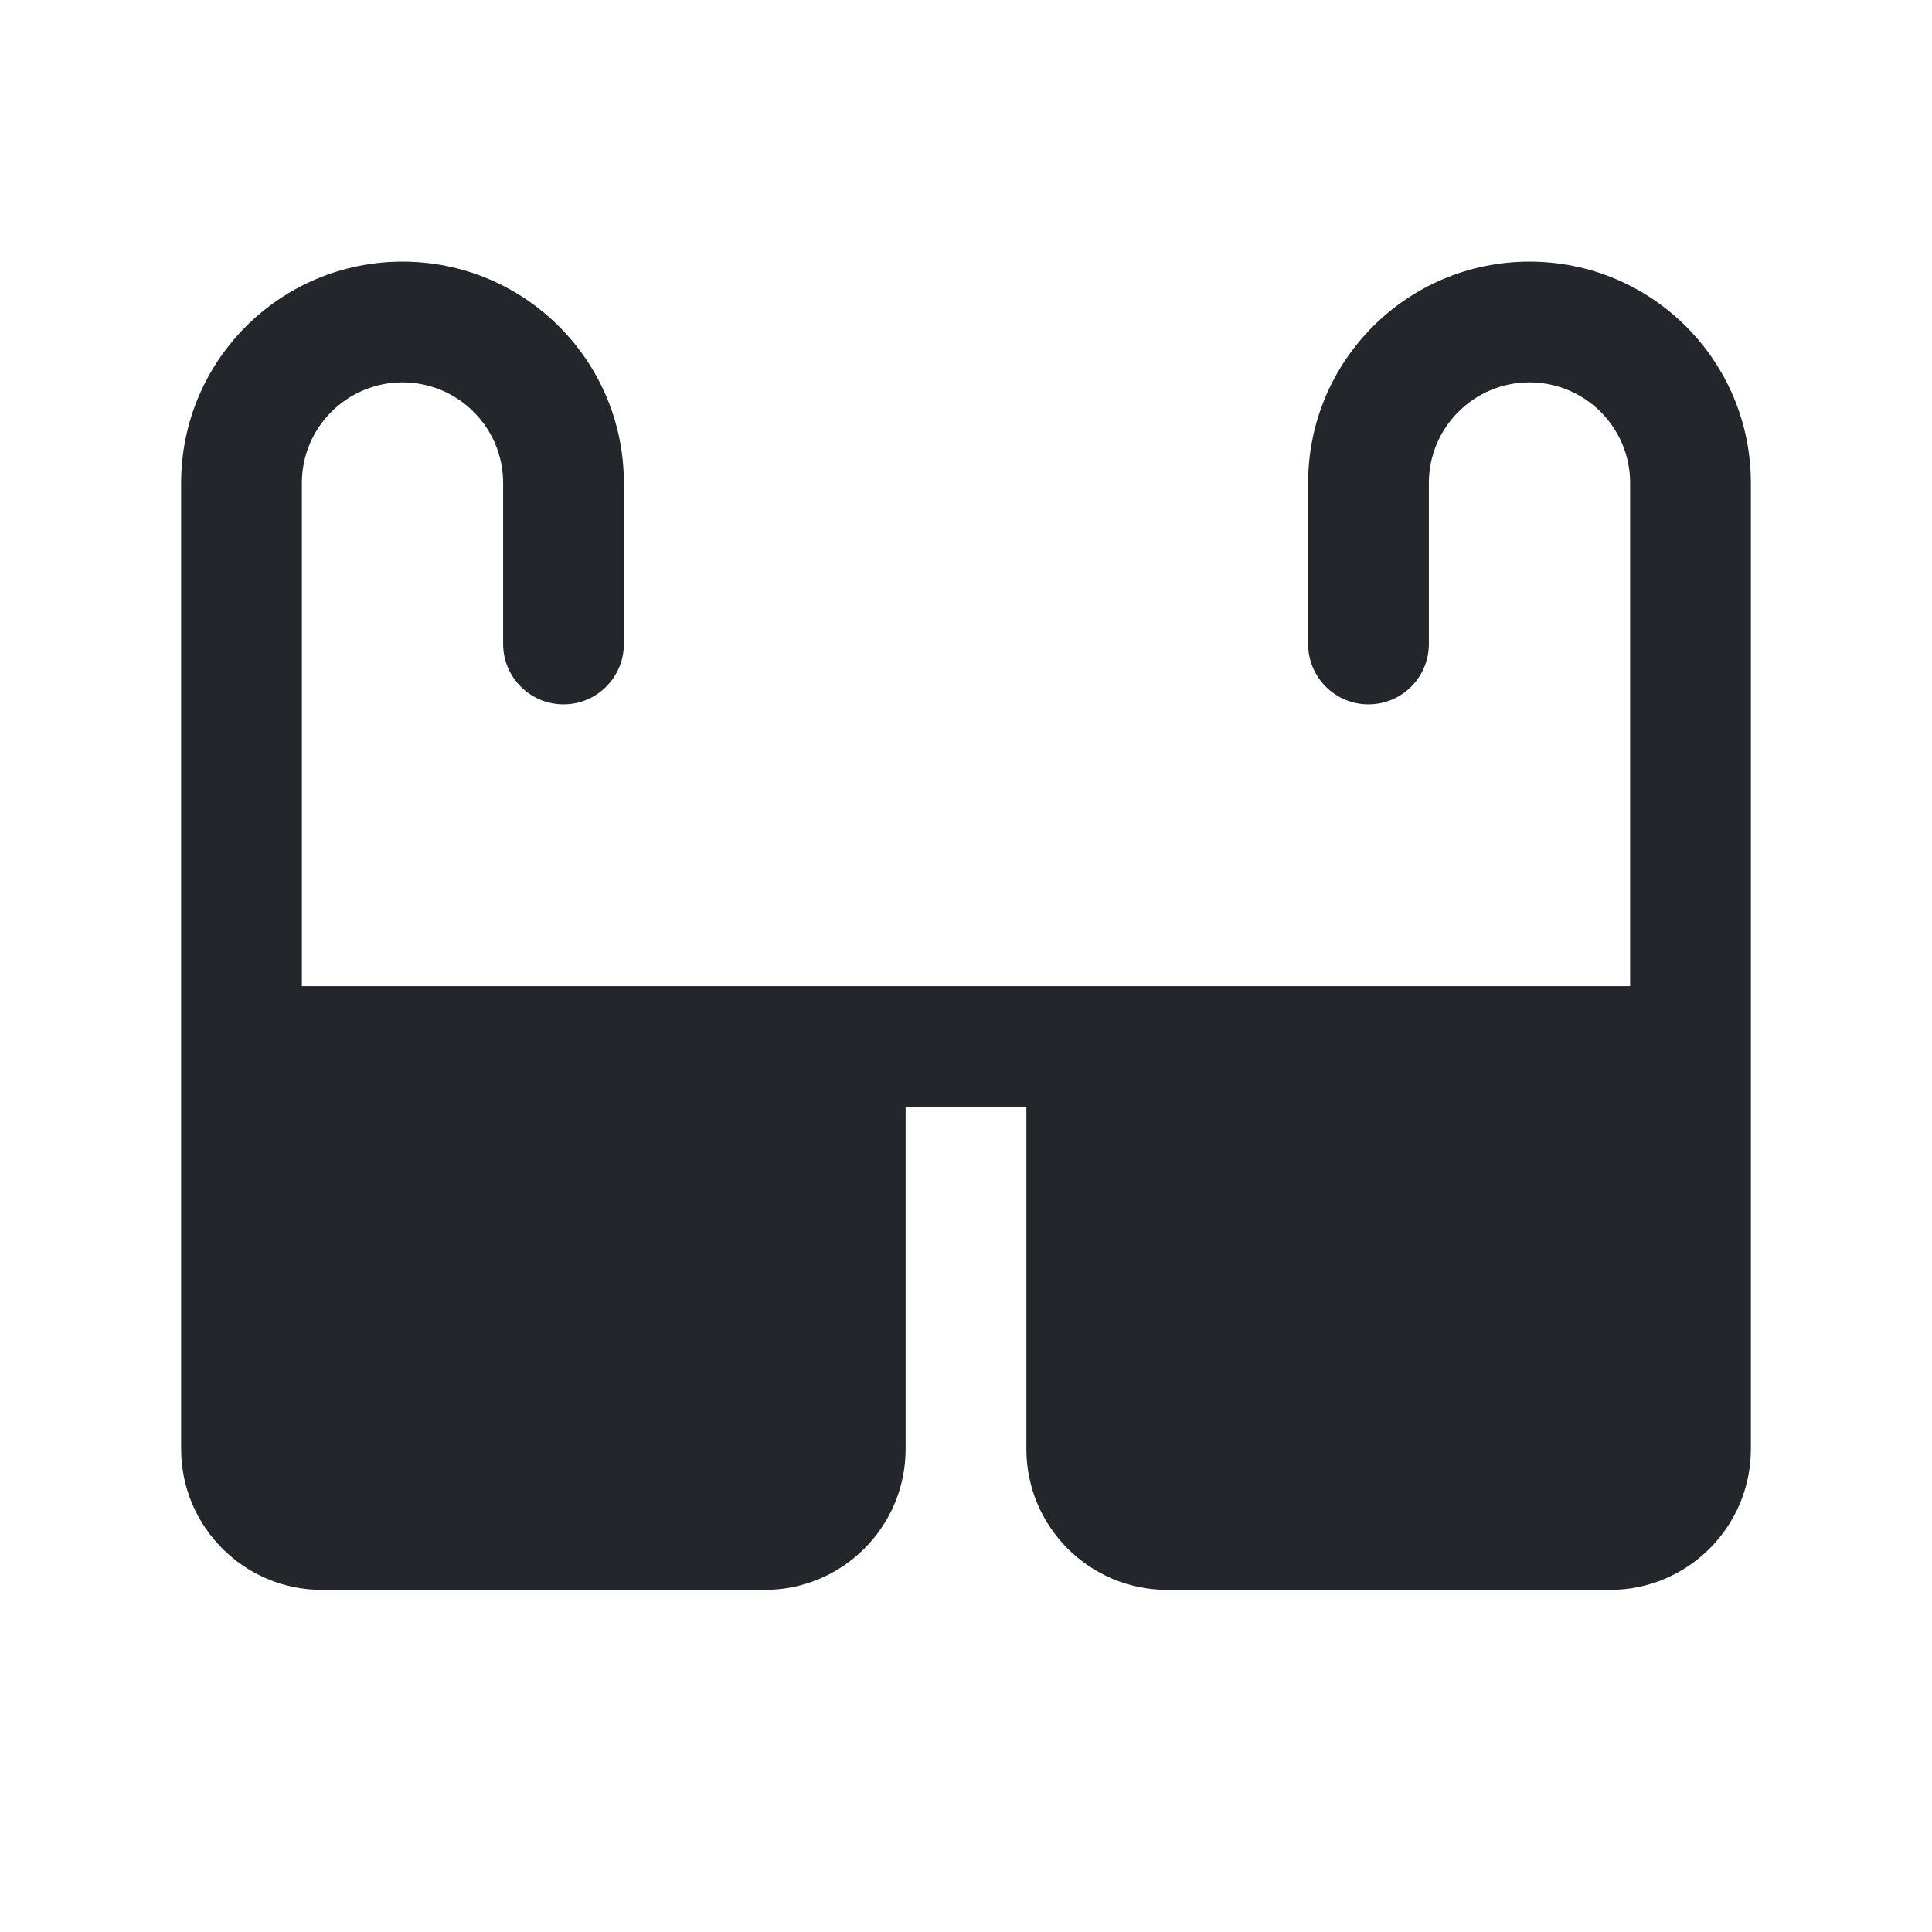<svg width="24" height="24" viewBox="0 0 24 24" fill="none" xmlns="http://www.w3.org/2000/svg">
<path d="M3.75 6C3.75 5.31 4.31 4.75 5 4.75C5.69 4.75 6.25 5.31 6.25 6V8C6.25 8.414 6.586 8.75 7 8.75C7.414 8.75 7.75 8.414 7.75 8V6C7.75 4.481 6.519 3.25 5 3.25C3.481 3.25 2.25 4.481 2.25 6V13V13.75V18C2.25 18.966 3.034 19.75 4 19.75H9.5C10.466 19.75 11.25 18.966 11.25 18V13.75H12.75V18C12.75 18.966 13.534 19.75 14.5 19.75H20C20.966 19.75 21.75 18.966 21.75 18V13.75V13V6C21.75 4.481 20.519 3.25 19 3.25C17.481 3.25 16.25 4.481 16.25 6V8C16.25 8.414 16.586 8.75 17 8.75C17.414 8.75 17.75 8.414 17.75 8V6C17.75 5.31 18.31 4.75 19 4.75C19.69 4.75 20.25 5.31 20.25 6V12.25H13.5H10.5H3.75V6Z" fill="#23262A"/>
</svg>
